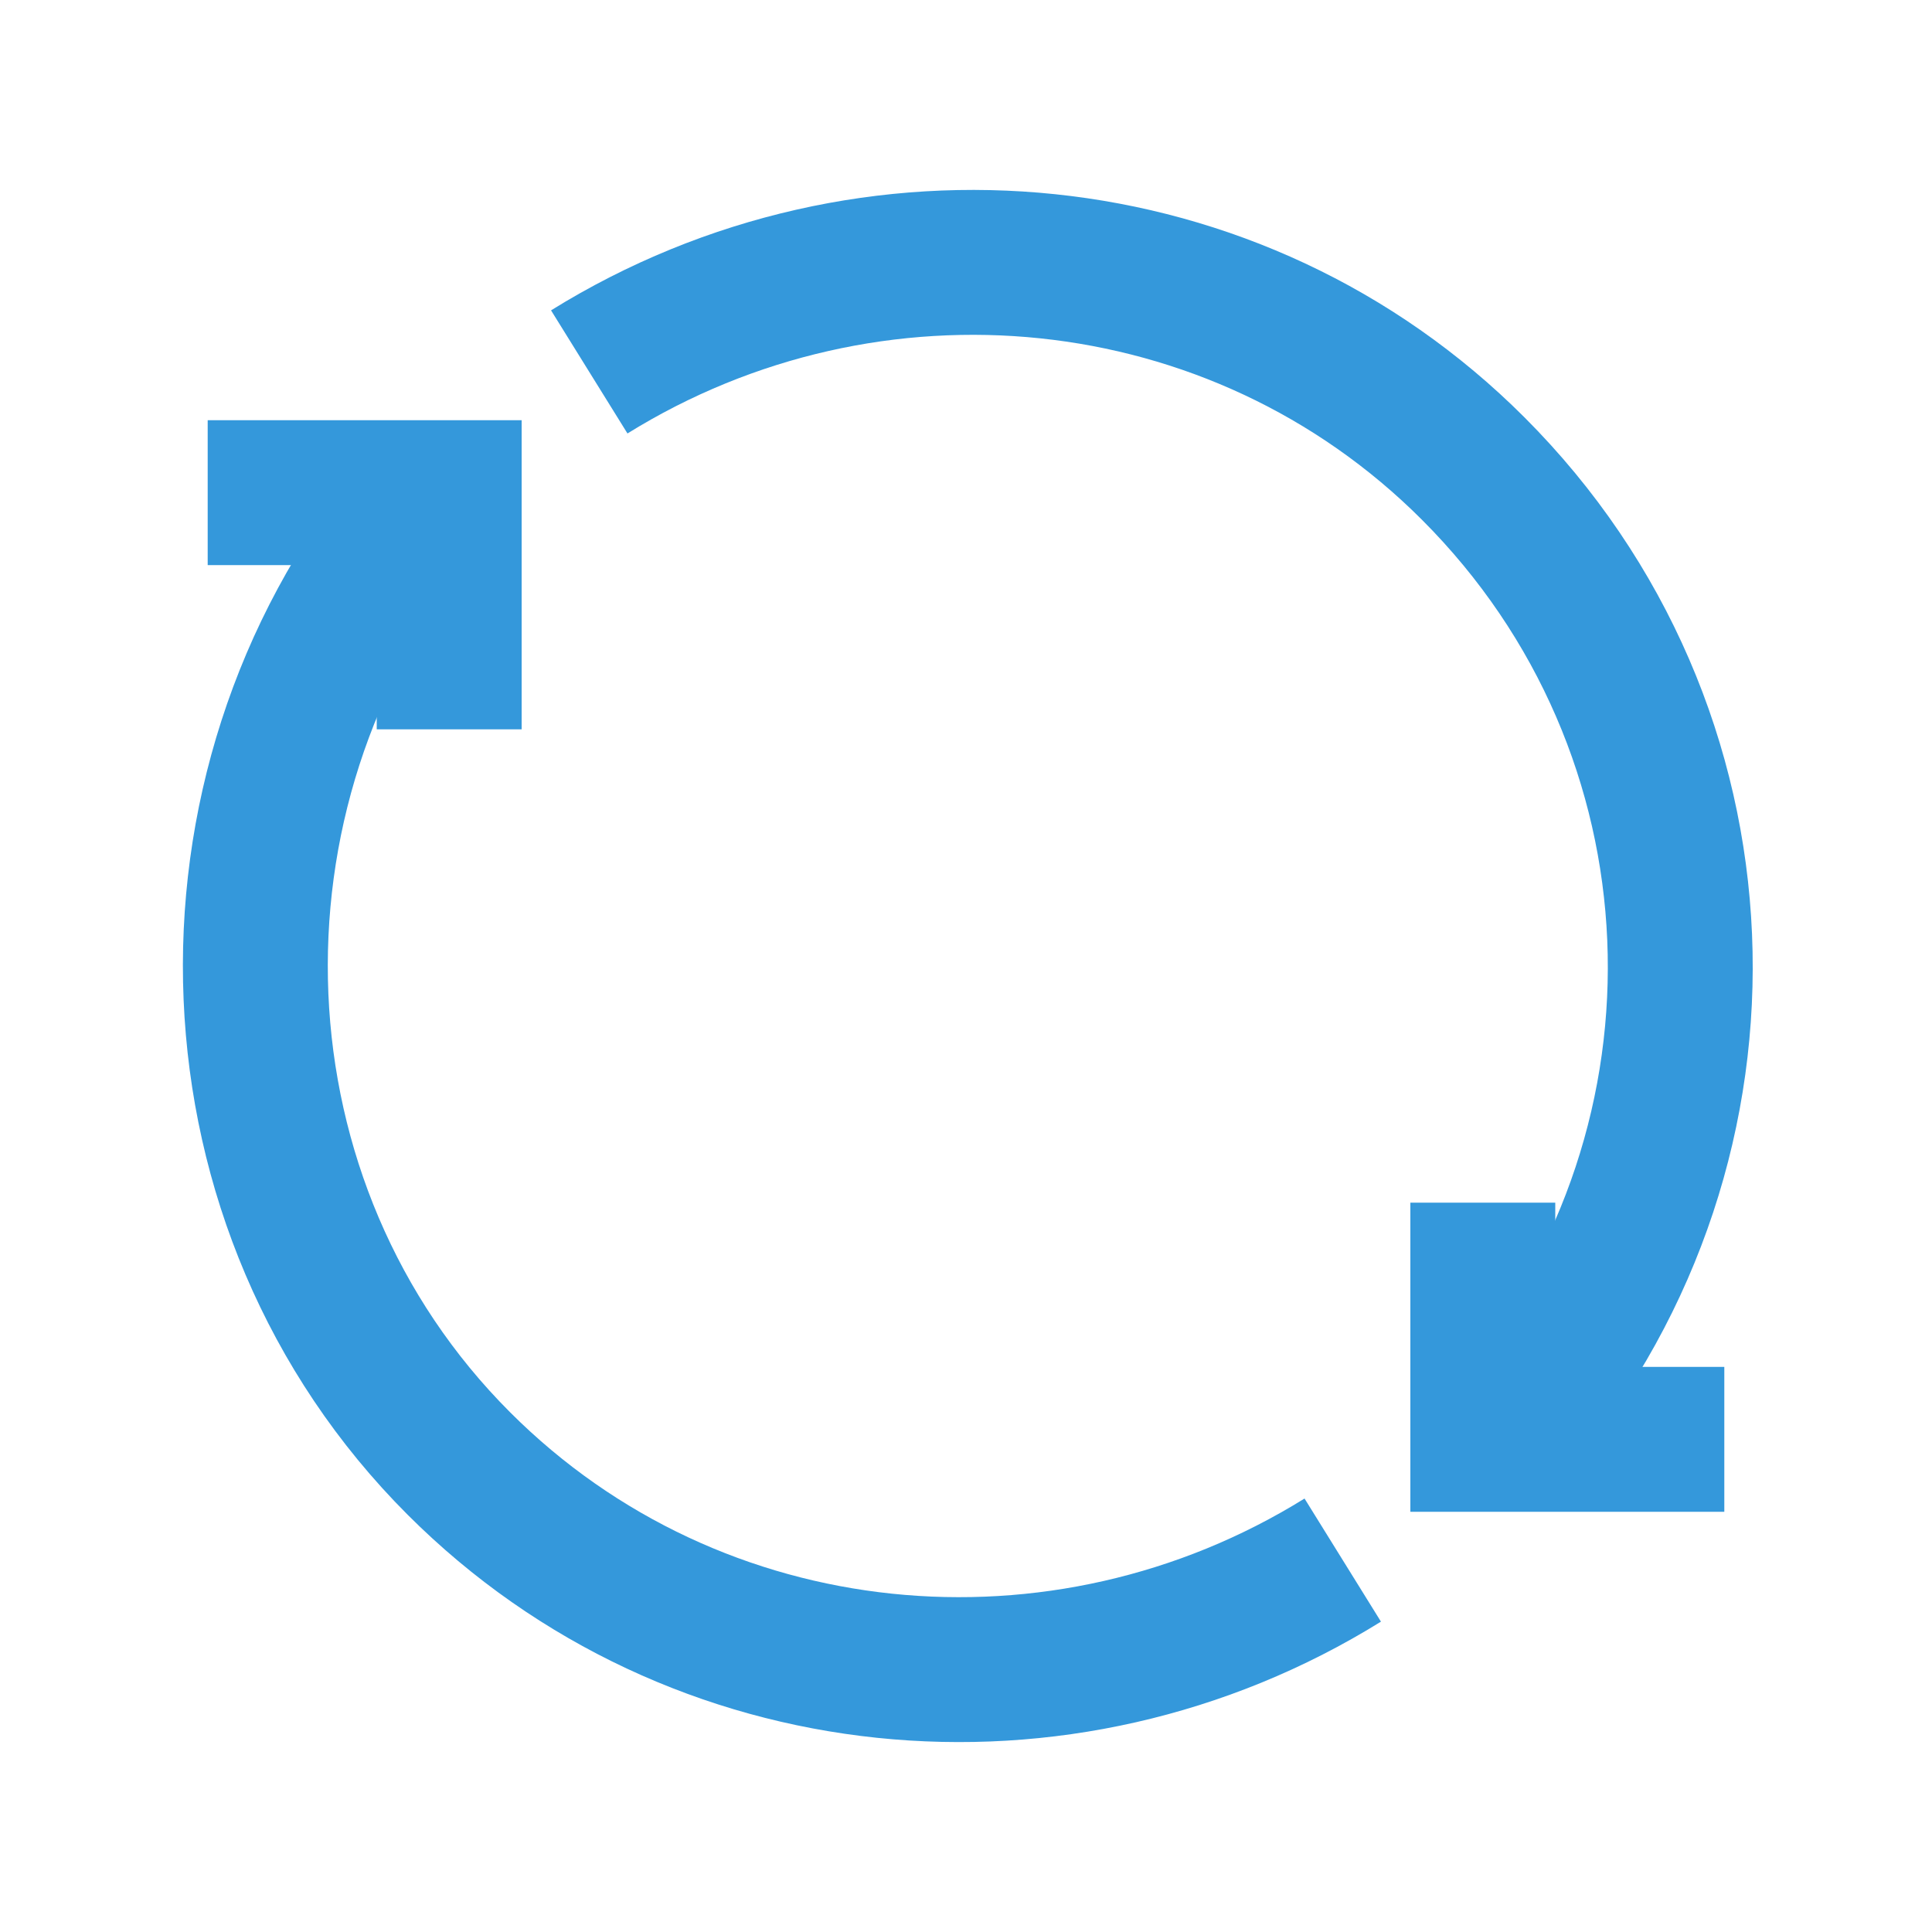 <?xml version="1.0" encoding="utf-8"?>
<!-- Generator: Adobe Illustrator 18.0.0, SVG Export Plug-In . SVG Version: 6.00 Build 0)  -->
<!DOCTYPE svg PUBLIC "-//W3C//DTD SVG 1.1//EN" "http://www.w3.org/Graphics/SVG/1.1/DTD/svg11.dtd">
<svg version="1.1" id="Layer_1" xmlns="http://www.w3.org/2000/svg" xmlns:xlink="http://www.w3.org/1999/xlink" x="0px" y="0px"
	 viewBox="0 0 40 40" enable-background="new 0 0 40 40" xml:space="preserve">
<g>
	<path fill="none" stroke="#3498DB" stroke-width="3" stroke-miterlimit="10" d="M8.6,10.6C3.9,16.4,4.2,25,9.5,30.3
		c4.9,4.9,12.5,5.6,18.3,2"/>
	<polyline fill="none" stroke="#3498DB" stroke-width="3" stroke-miterlimit="10" points="4.3,10.2 9.3,10.2 9.3,15.1 	"/>
	<path fill="none" stroke="#3498DB" stroke-width="3" stroke-miterlimit="10" d="M31.4,29.4c4.8-5.8,4.5-14.3-0.9-19.7
		c-4.9-4.9-12.5-5.6-18.3-2"/>
	<polyline fill="none" stroke="#3498DB" stroke-width="3" stroke-miterlimit="10" points="35.7,29.8 30.7,29.8 30.7,24.9 	"/>
</g>
</svg>
